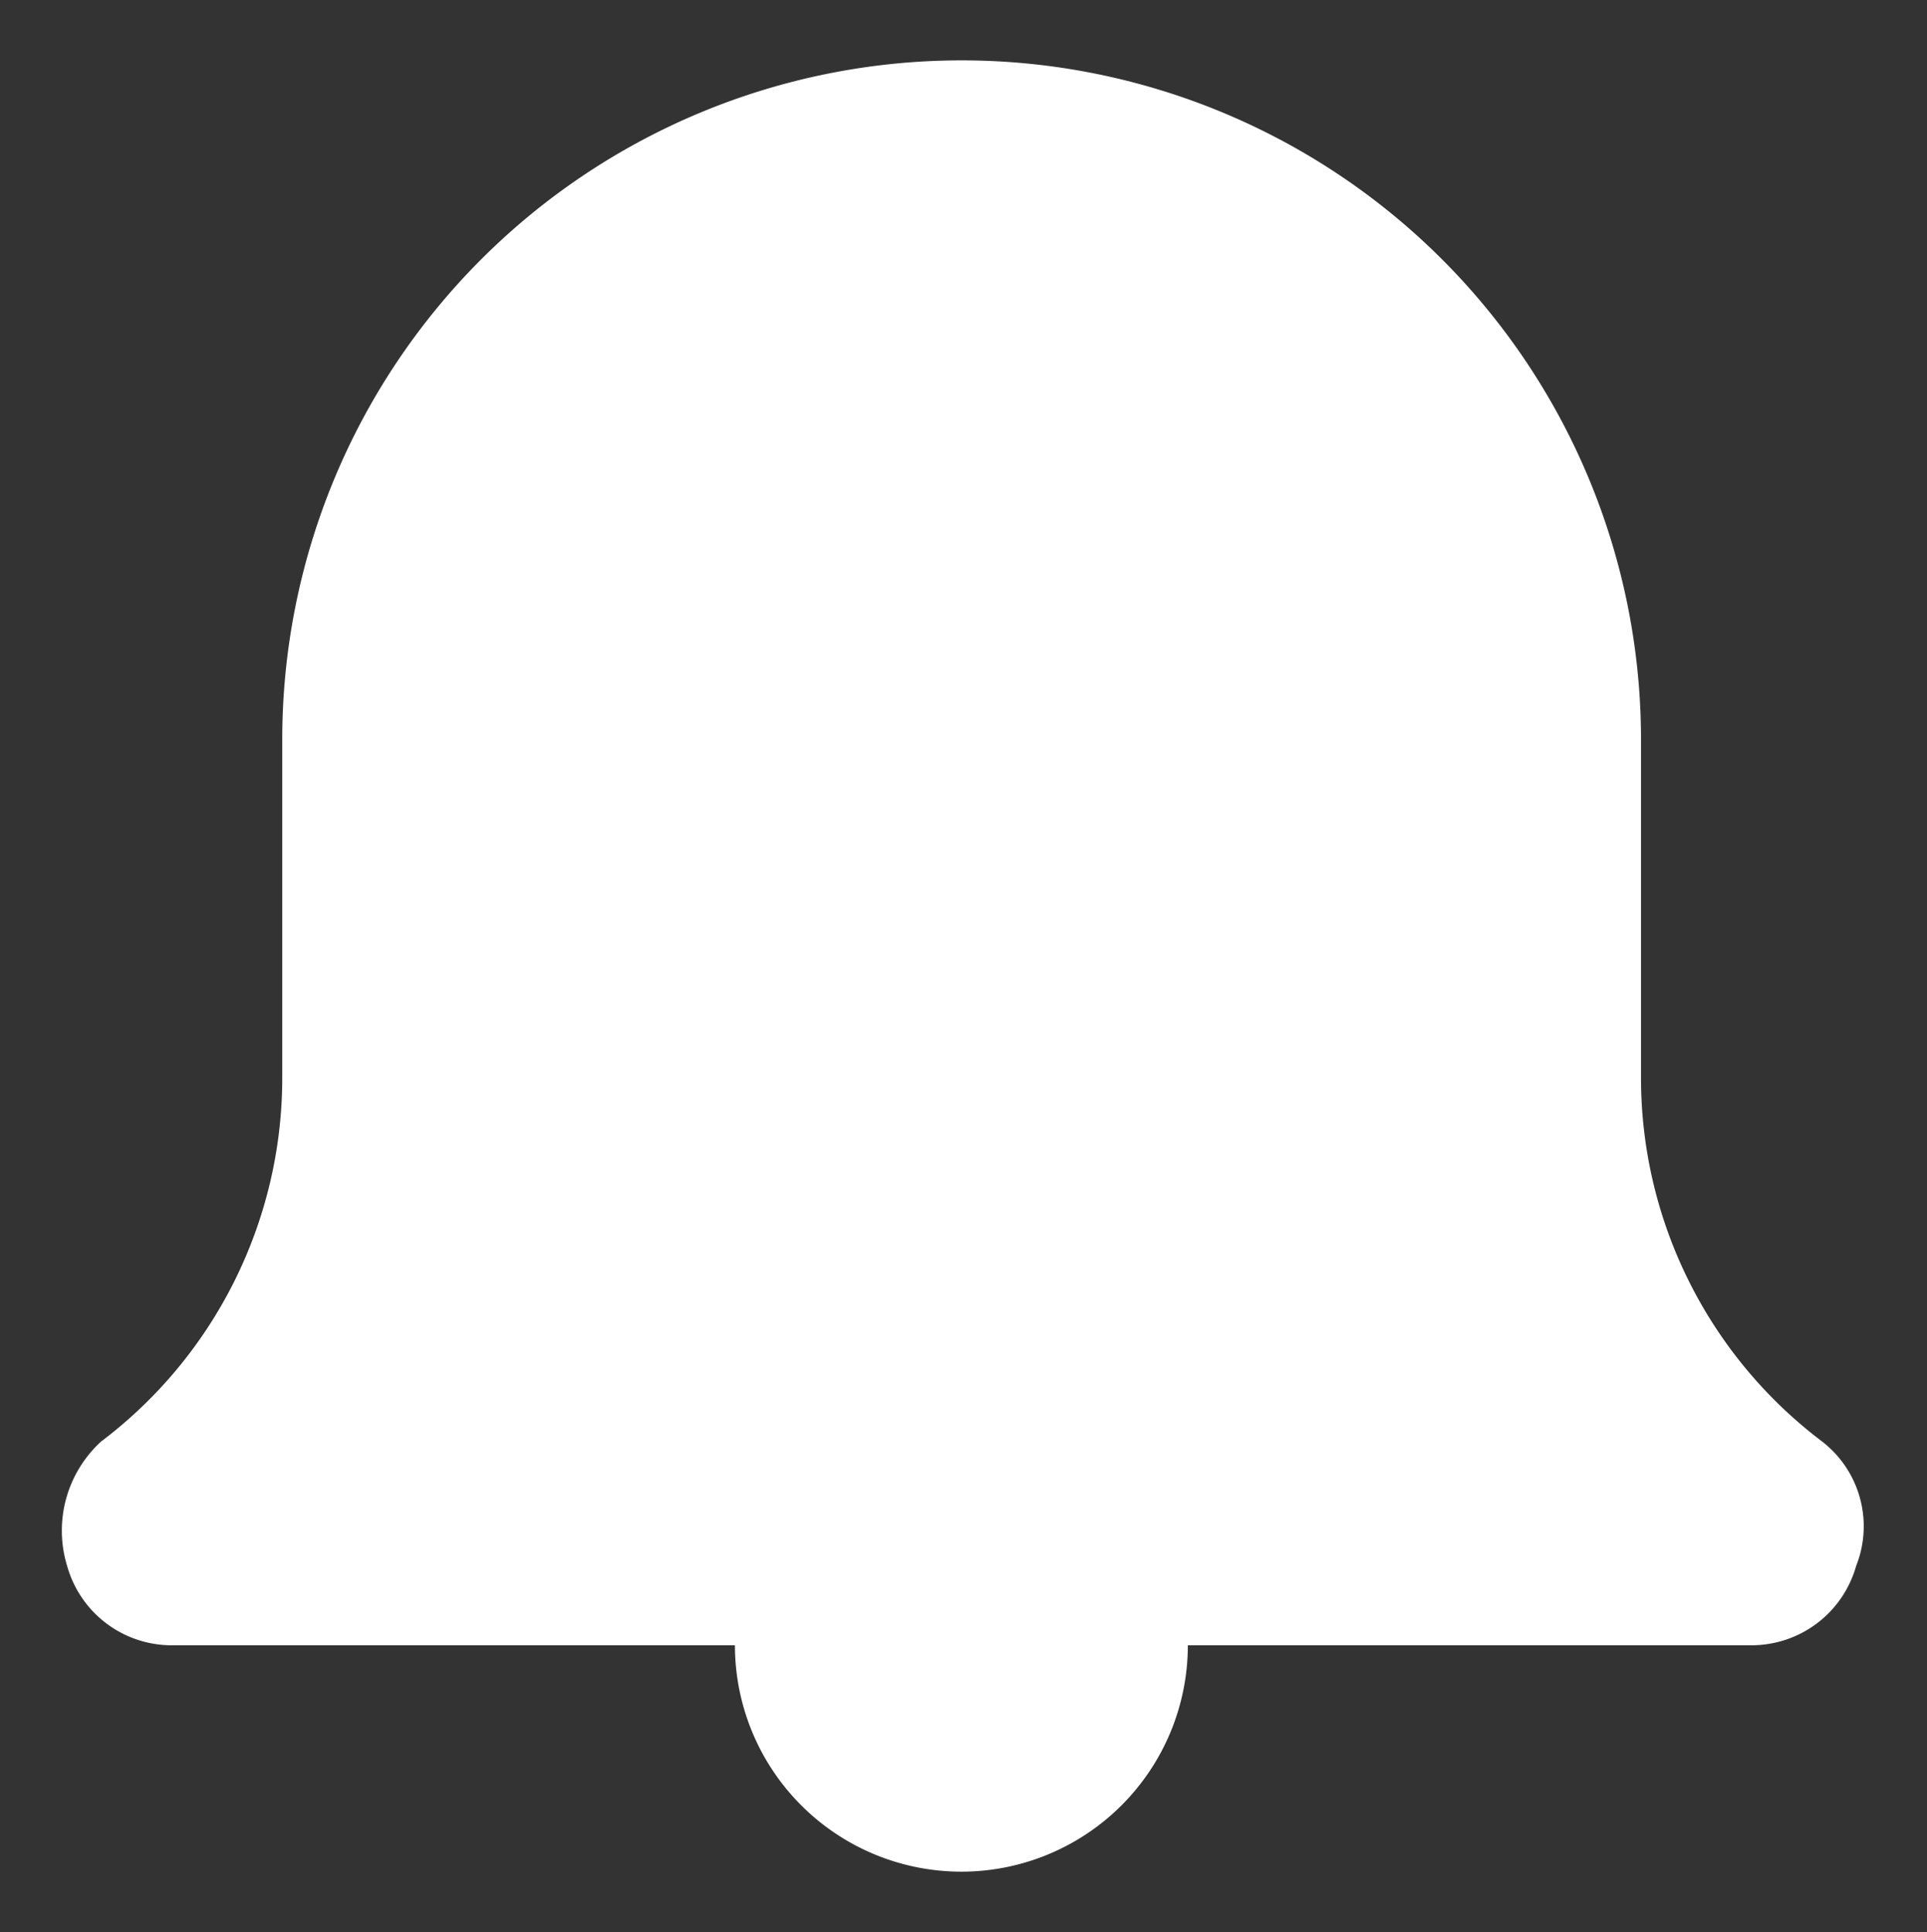 <svg xmlns="http://www.w3.org/2000/svg" width="15.955" height="16" viewBox="0 0 15.955 16">
    <rect x="0" y="0" width="15.955" height="16" fill="#333333" stroke="none"/>
    <g>
        <path fill="#fff" stroke="rgba(0,0,0,0)" d="M14.066 13.125H9.379a1.875 1.875 0 0 1-3.75 0H.941a.9.9 0 0 1-.841-.656 1 1 0 0 1 .281-1.031 3.774 3.774 0 0 0 1.5-3V5.625a5.625 5.625 0 0 1 11.25 0v2.813a3.774 3.774 0 0 0 1.5 3 .888.888 0 0 1 .281 1.031.9.9 0 0 1-.846.656z" transform="translate(.519 .5) translate(-.063)"/>
    </g>
</svg>

